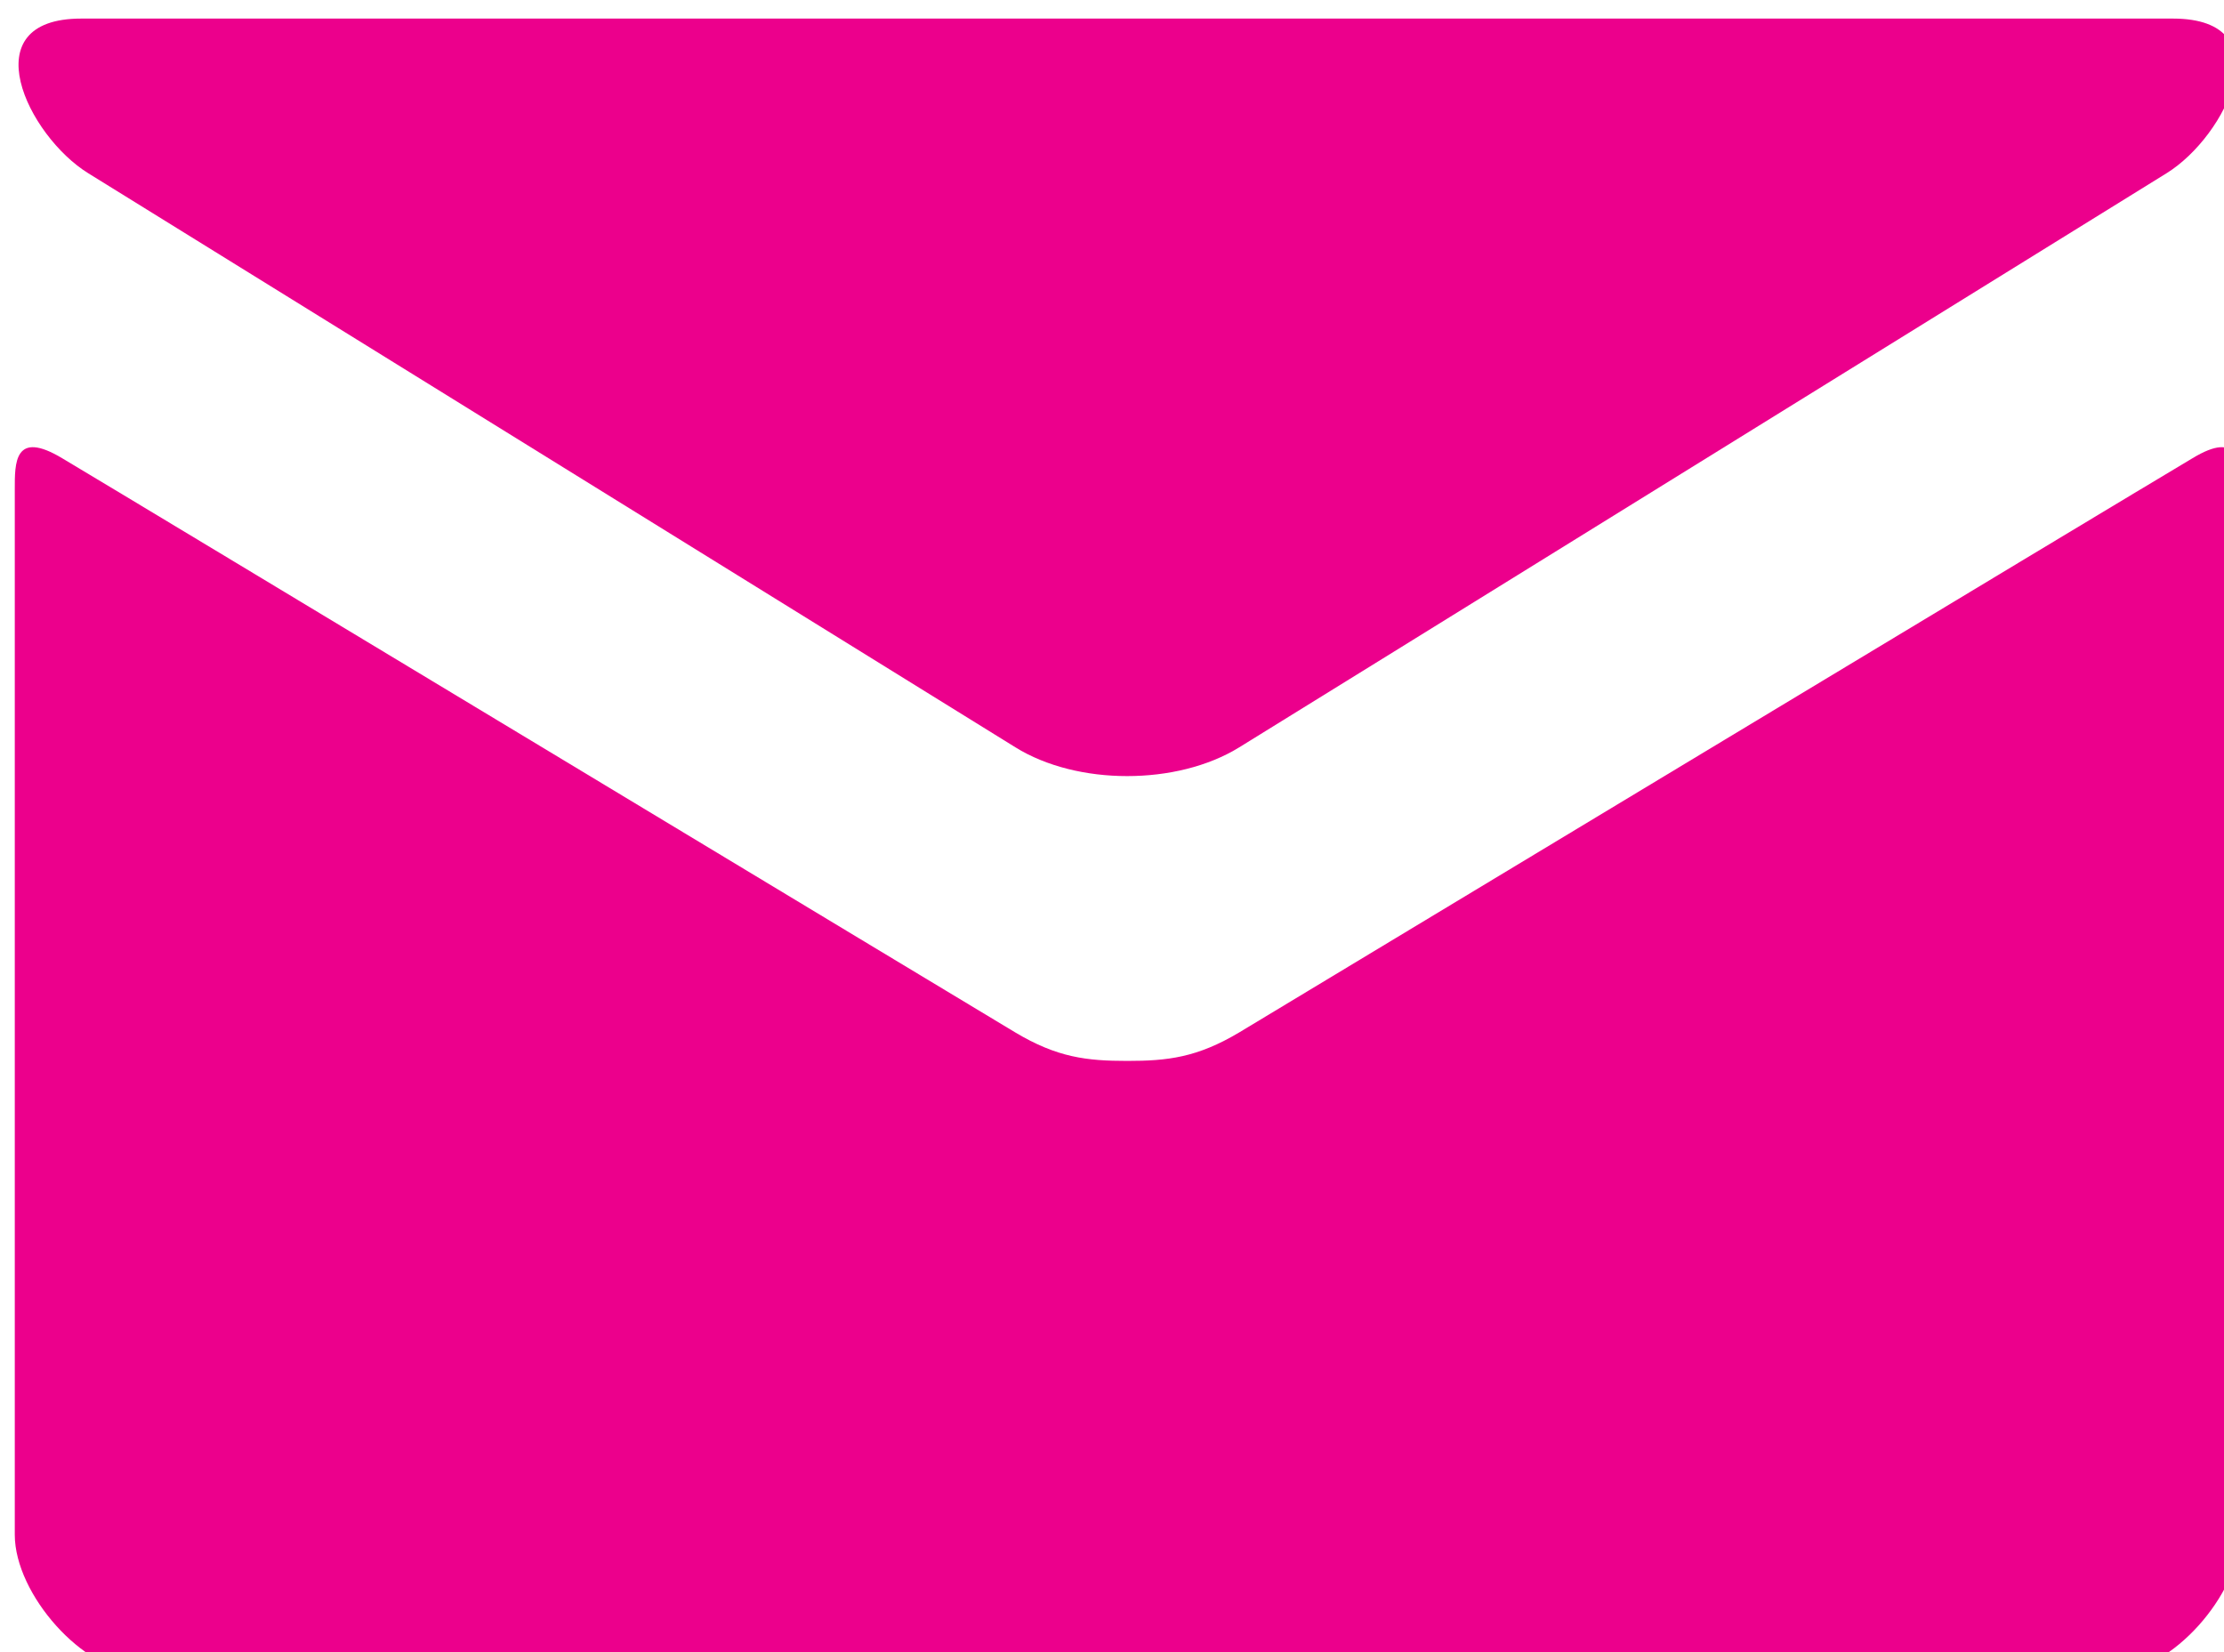 <?xml version="1.0" encoding="UTF-8" standalone="no"?>
<svg
   xmlns:dc="http://purl.org/dc/elements/1.1/"
   xmlns:cc="http://creativecommons.org/ns#"
   xmlns:rdf="http://www.w3.org/1999/02/22-rdf-syntax-ns#"
   xmlns:svg="http://www.w3.org/2000/svg"
   xmlns="http://www.w3.org/2000/svg"
   id="svg5919"
   version="1.1"
   viewBox="0 0 14.955 11.109"
   height="11.109mm"
   width="14.955mm">
  <defs
     id="defs5913" />
  <g
     transform="translate(-57.74,-57.262)"
     id="layer1">
    <g
       id="g1398"
       transform="matrix(0.684,0,0,0.684,-143.983,-194.178)">
      <g
         transform="translate(466.919,383.903)"
         id="g324">
        <path
           d="m -171.134,-14.597 c 0.592,0.367 8.809,5.454 9.114,5.643 0.304,0.189 0.701,0.283 1.098,0.283 0.4,0 0.797,-0.094 1.103,-0.283 0.309,-0.189 8.521,-5.276 9.115,-5.643 0.594,-0.367 1.152,-1.521 0.064,-1.521 h -20.563 c -1.087,-0.001 -0.526,1.154 0.069,1.521"
           id="path326"
           style="fill:#ec008c" />
      </g>
      <g
         transform="translate(467.157,377.565)"
         id="g328">
        <path
           d="m -170.893,6.469 h 19.466 c 0.525,0 1.207,-0.755 1.207,-1.343 V -5.151 c 0,-0.258 0.002,-0.592 -0.469,-0.305 -0.676,0.401 -8.959,5.396 -9.367,5.642 -0.417,0.249 -0.707,0.281 -1.103,0.281 -0.398,0 -0.688,-0.033 -1.102,-0.281 -0.41,-0.245 -8.689,-5.24 -9.365,-5.642 -0.476,-0.287 -0.469,0.047 -0.469,0.305 V 5.126 c 0.001,0.588 0.68,1.343 1.202,1.343"
           id="path1395"
           style="fill:#ec008c" />
      </g>
    </g>
  </g>
</svg>
